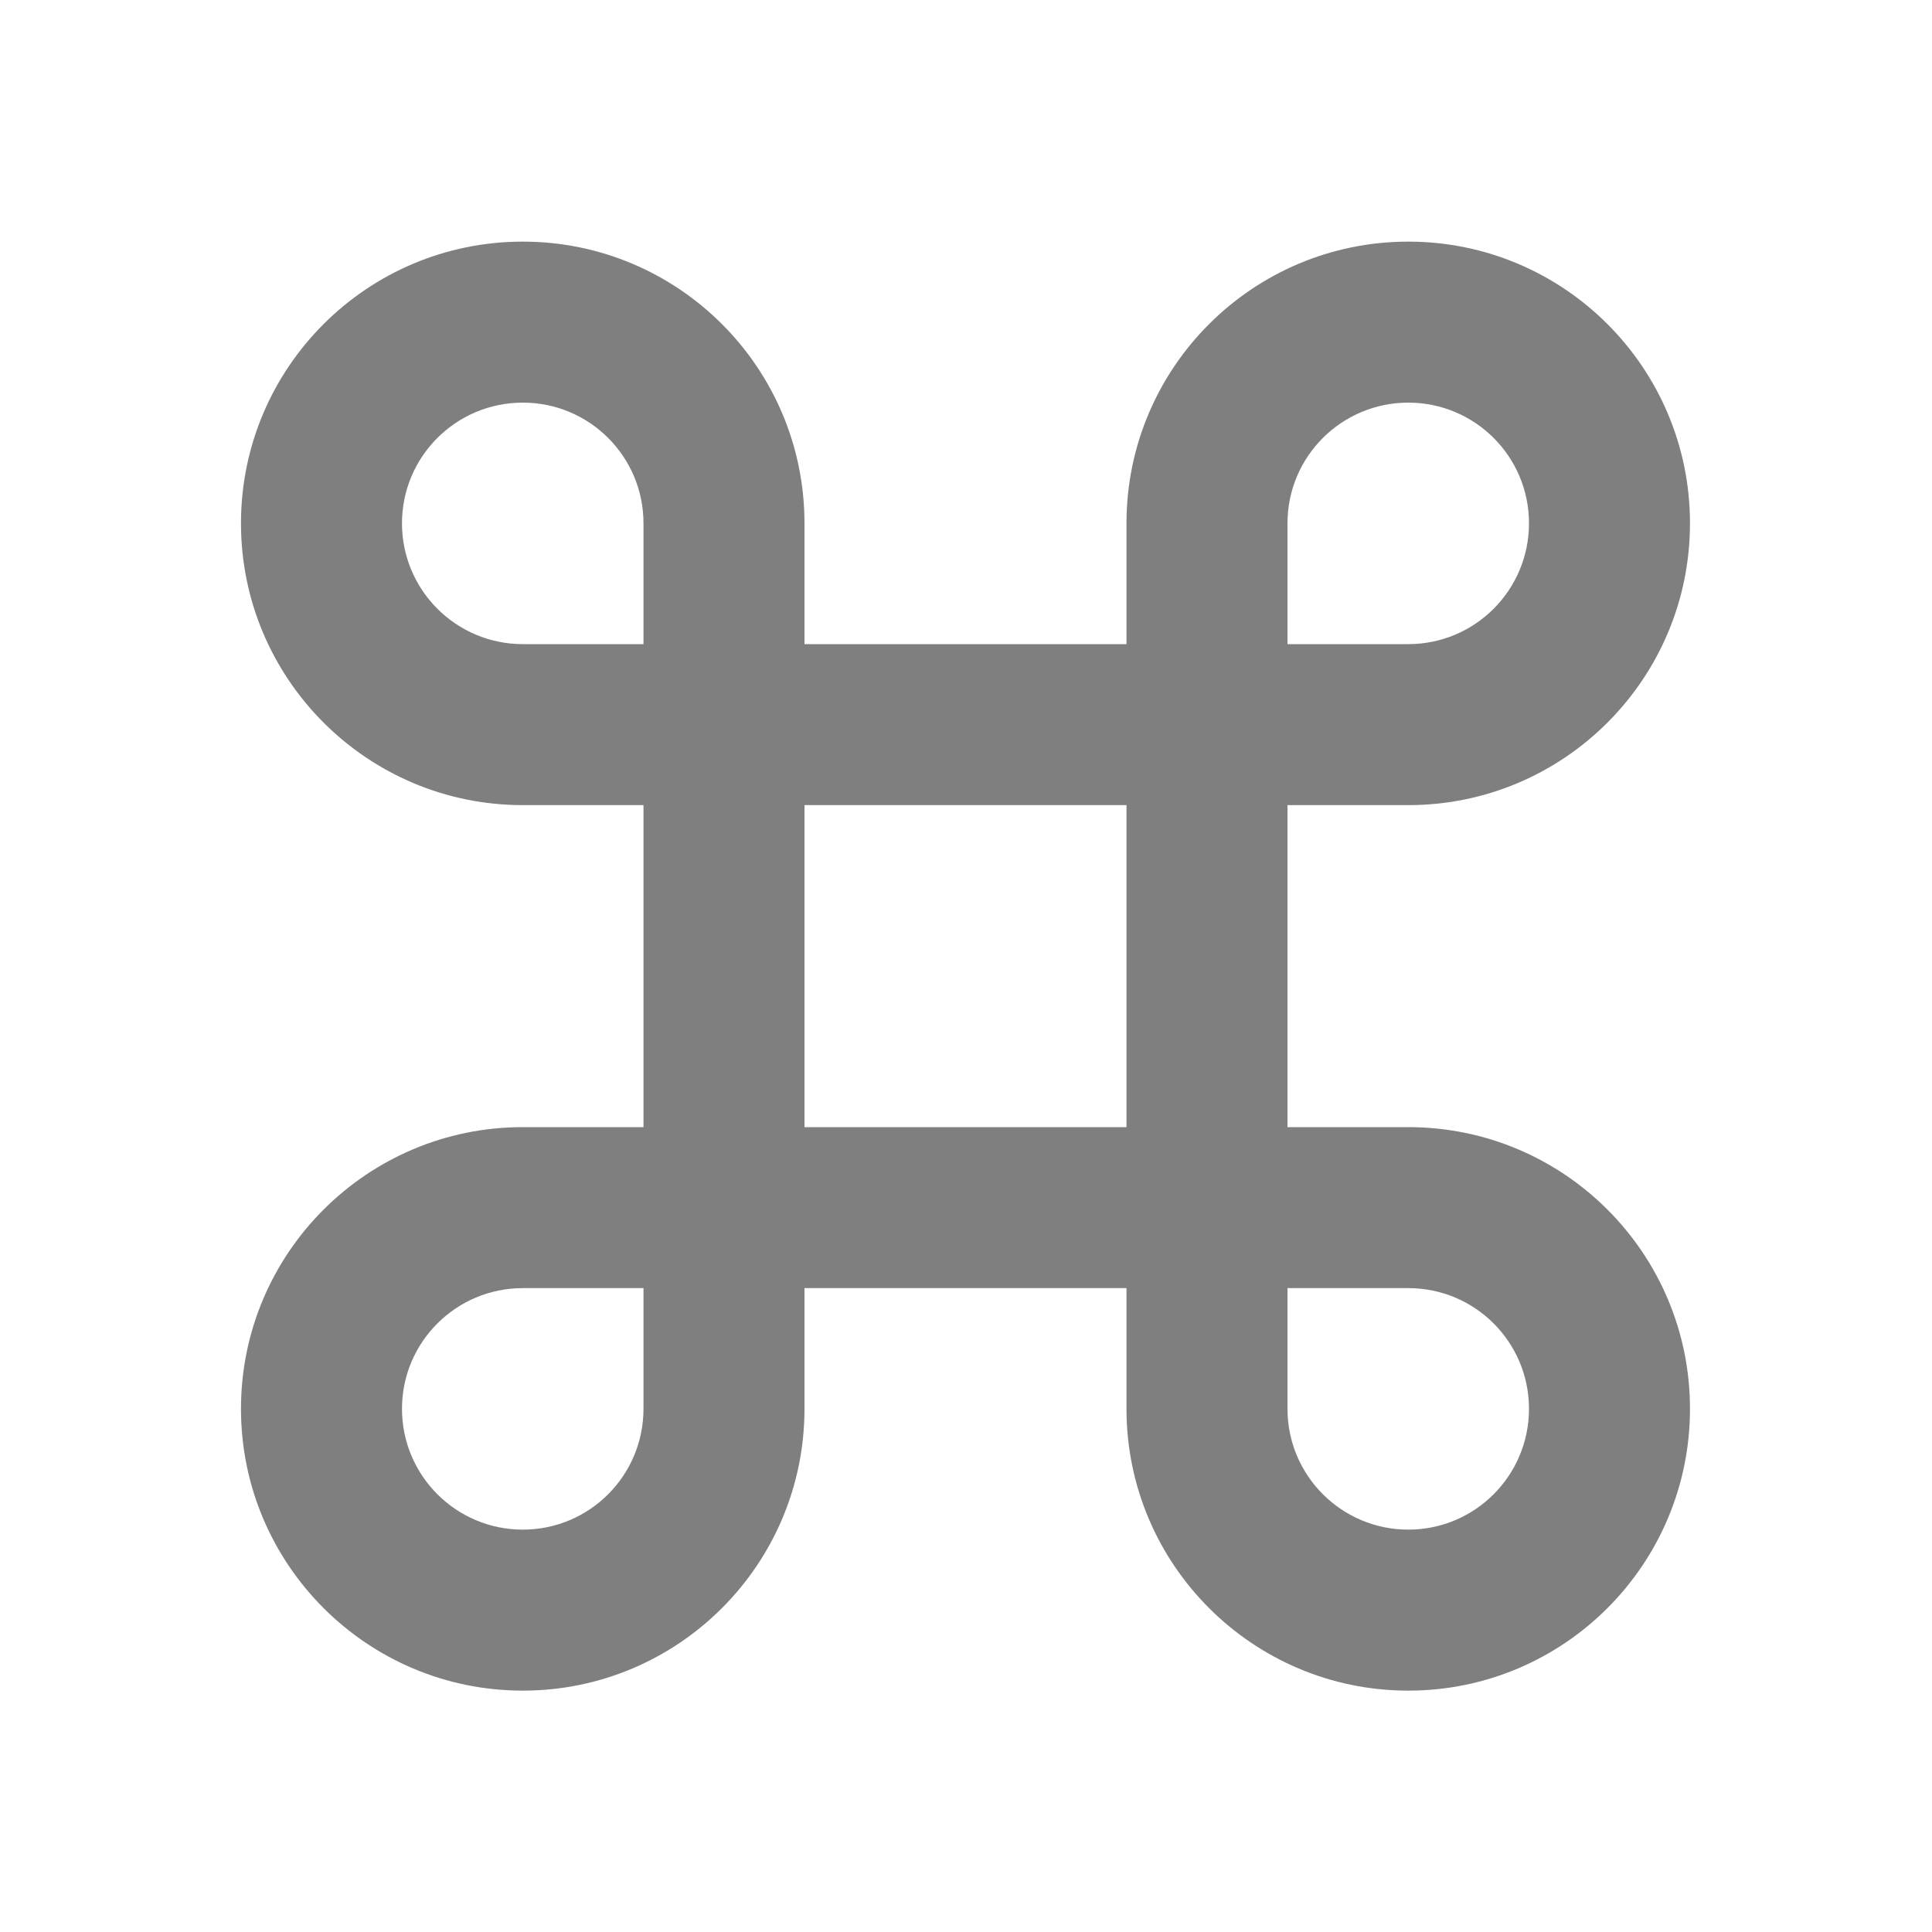<svg width="15" height="15" viewBox="0 0 15 15" fill="none" xmlns="http://www.w3.org/2000/svg">
<path d="M6.246 5.001H8.746V4.063C8.746 2.855 9.726 1.876 10.934 1.876C12.142 1.876 13.121 2.855 13.121 4.063C13.121 5.271 12.142 6.251 10.934 6.251H9.996V8.751H10.934C12.142 8.751 13.121 9.73 13.121 10.938C13.121 12.146 12.142 13.126 10.934 13.126C9.726 13.126 8.746 12.146 8.746 10.938V10.001H6.246V10.938C6.246 12.146 5.267 13.126 4.059 13.126C2.851 13.126 1.871 12.146 1.871 10.938C1.871 9.73 2.851 8.751 4.059 8.751H4.996V6.251H4.059C2.851 6.251 1.871 5.271 1.871 4.063C1.871 2.855 2.851 1.876 4.059 1.876C5.267 1.876 6.246 2.855 6.246 4.063V5.001ZM4.996 5.001V4.063C4.996 3.545 4.577 3.126 4.059 3.126C3.541 3.126 3.121 3.545 3.121 4.063C3.121 4.581 3.541 5.001 4.059 5.001H4.996ZM4.996 10.001H4.059C3.541 10.001 3.121 10.42 3.121 10.938C3.121 11.456 3.541 11.876 4.059 11.876C4.577 11.876 4.996 11.456 4.996 10.938V10.001ZM9.996 5.001H10.934C11.452 5.001 11.871 4.581 11.871 4.063C11.871 3.545 11.452 3.126 10.934 3.126C10.416 3.126 9.996 3.545 9.996 4.063V5.001ZM9.996 10.001V10.938C9.996 11.456 10.416 11.876 10.934 11.876C11.452 11.876 11.871 11.456 11.871 10.938C11.871 10.42 11.452 10.001 10.934 10.001H9.996ZM6.246 6.251V8.751H8.746V6.251H6.246Z" fill="black" fill-opacity="0.5"/>
</svg>
